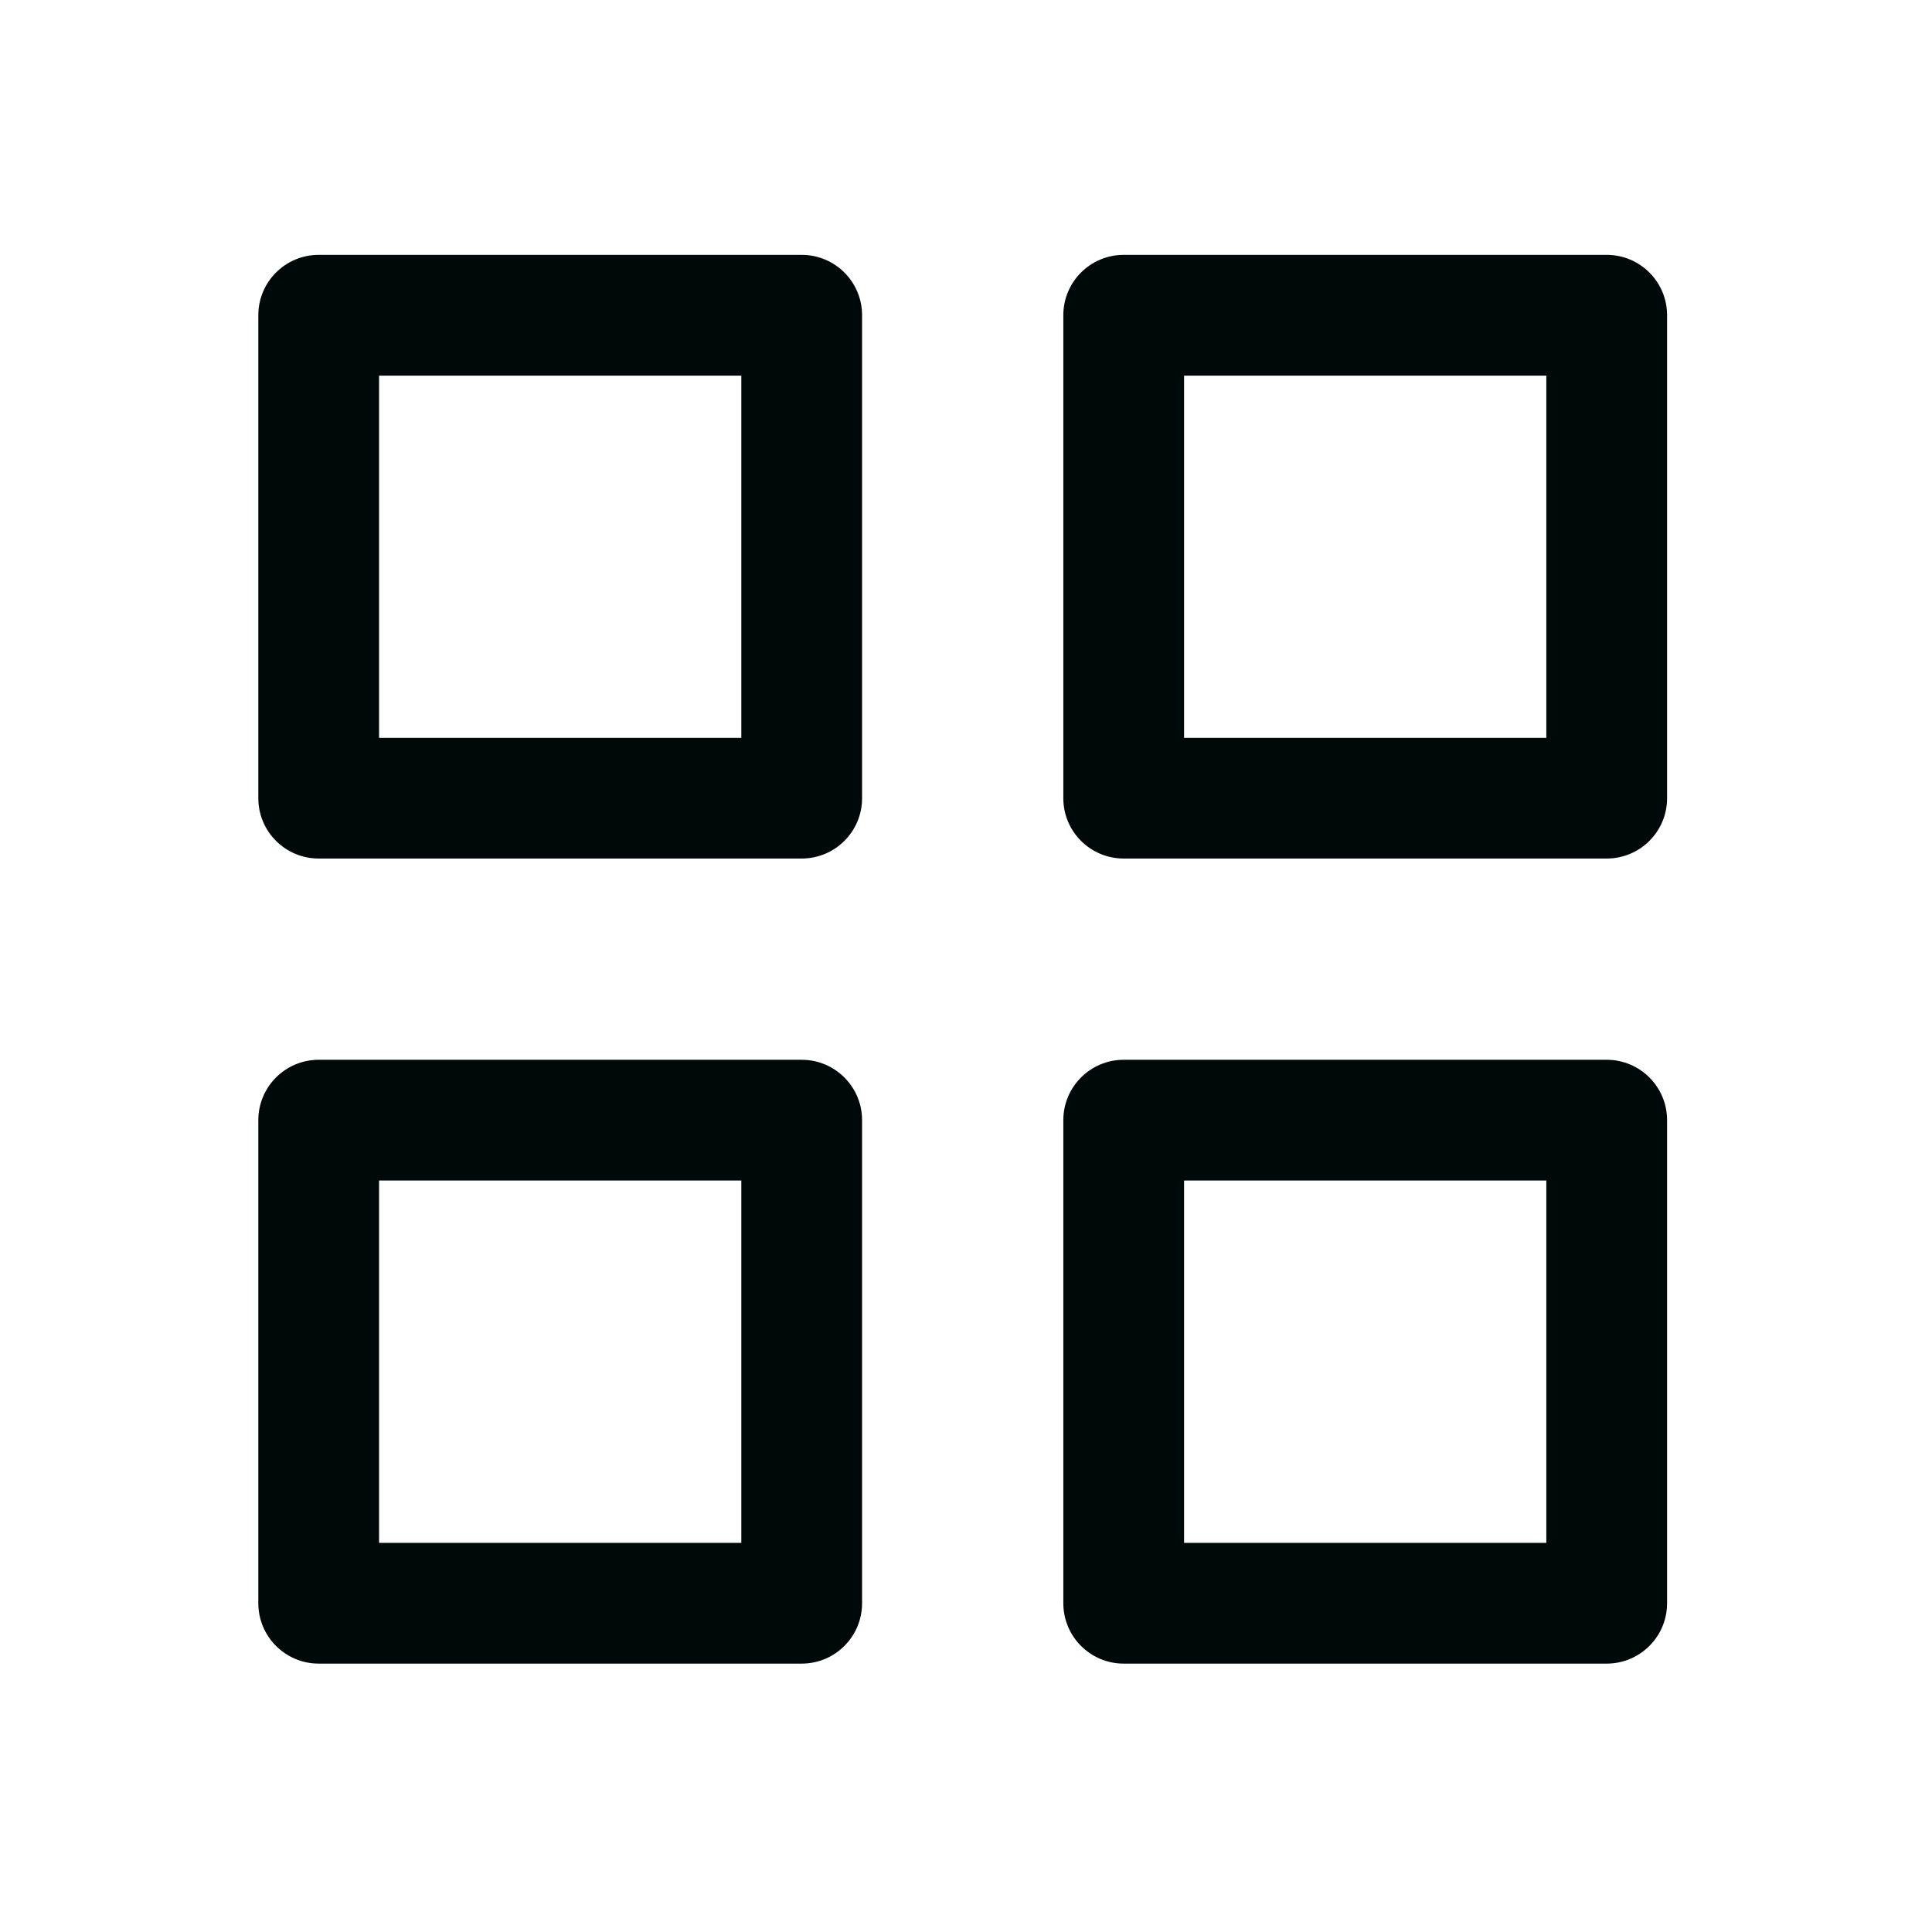 <svg width="24" height="24" viewBox="0 0 24 24" fill="none" xmlns="http://www.w3.org/2000/svg">
<path d="M9.959 13.165C10.373 13.165 10.709 13.501 10.709 13.915V19.916C10.709 20.33 10.373 20.666 9.959 20.666H3.959C3.545 20.666 3.209 20.33 3.209 19.916V13.915C3.209 13.501 3.545 13.165 3.959 13.165H9.959ZM19.959 13.165C20.373 13.165 20.709 13.501 20.709 13.915V19.916C20.709 20.33 20.373 20.666 19.959 20.666H13.959C13.545 20.666 13.209 20.33 13.209 19.916V13.915C13.209 13.501 13.545 13.165 13.959 13.165H19.959ZM4.709 19.166H9.209V14.665H4.709V19.166ZM14.709 19.166H19.209V14.665H14.709V19.166ZM9.959 3.166C10.373 3.166 10.709 3.501 10.709 3.916V9.916C10.709 10.33 10.373 10.665 9.959 10.665H3.959C3.545 10.665 3.209 10.33 3.209 9.916V3.916C3.209 3.501 3.545 3.166 3.959 3.166H9.959ZM19.959 3.166C20.373 3.166 20.709 3.501 20.709 3.916V9.916C20.709 10.33 20.373 10.665 19.959 10.665H13.959C13.545 10.665 13.209 10.33 13.209 9.916V3.916C13.209 3.501 13.545 3.166 13.959 3.166H19.959ZM4.709 9.166H9.209V4.666H4.709V9.166ZM14.709 9.166H19.209V4.666H14.709V9.166Z" fill="#00090A"/>
</svg>
